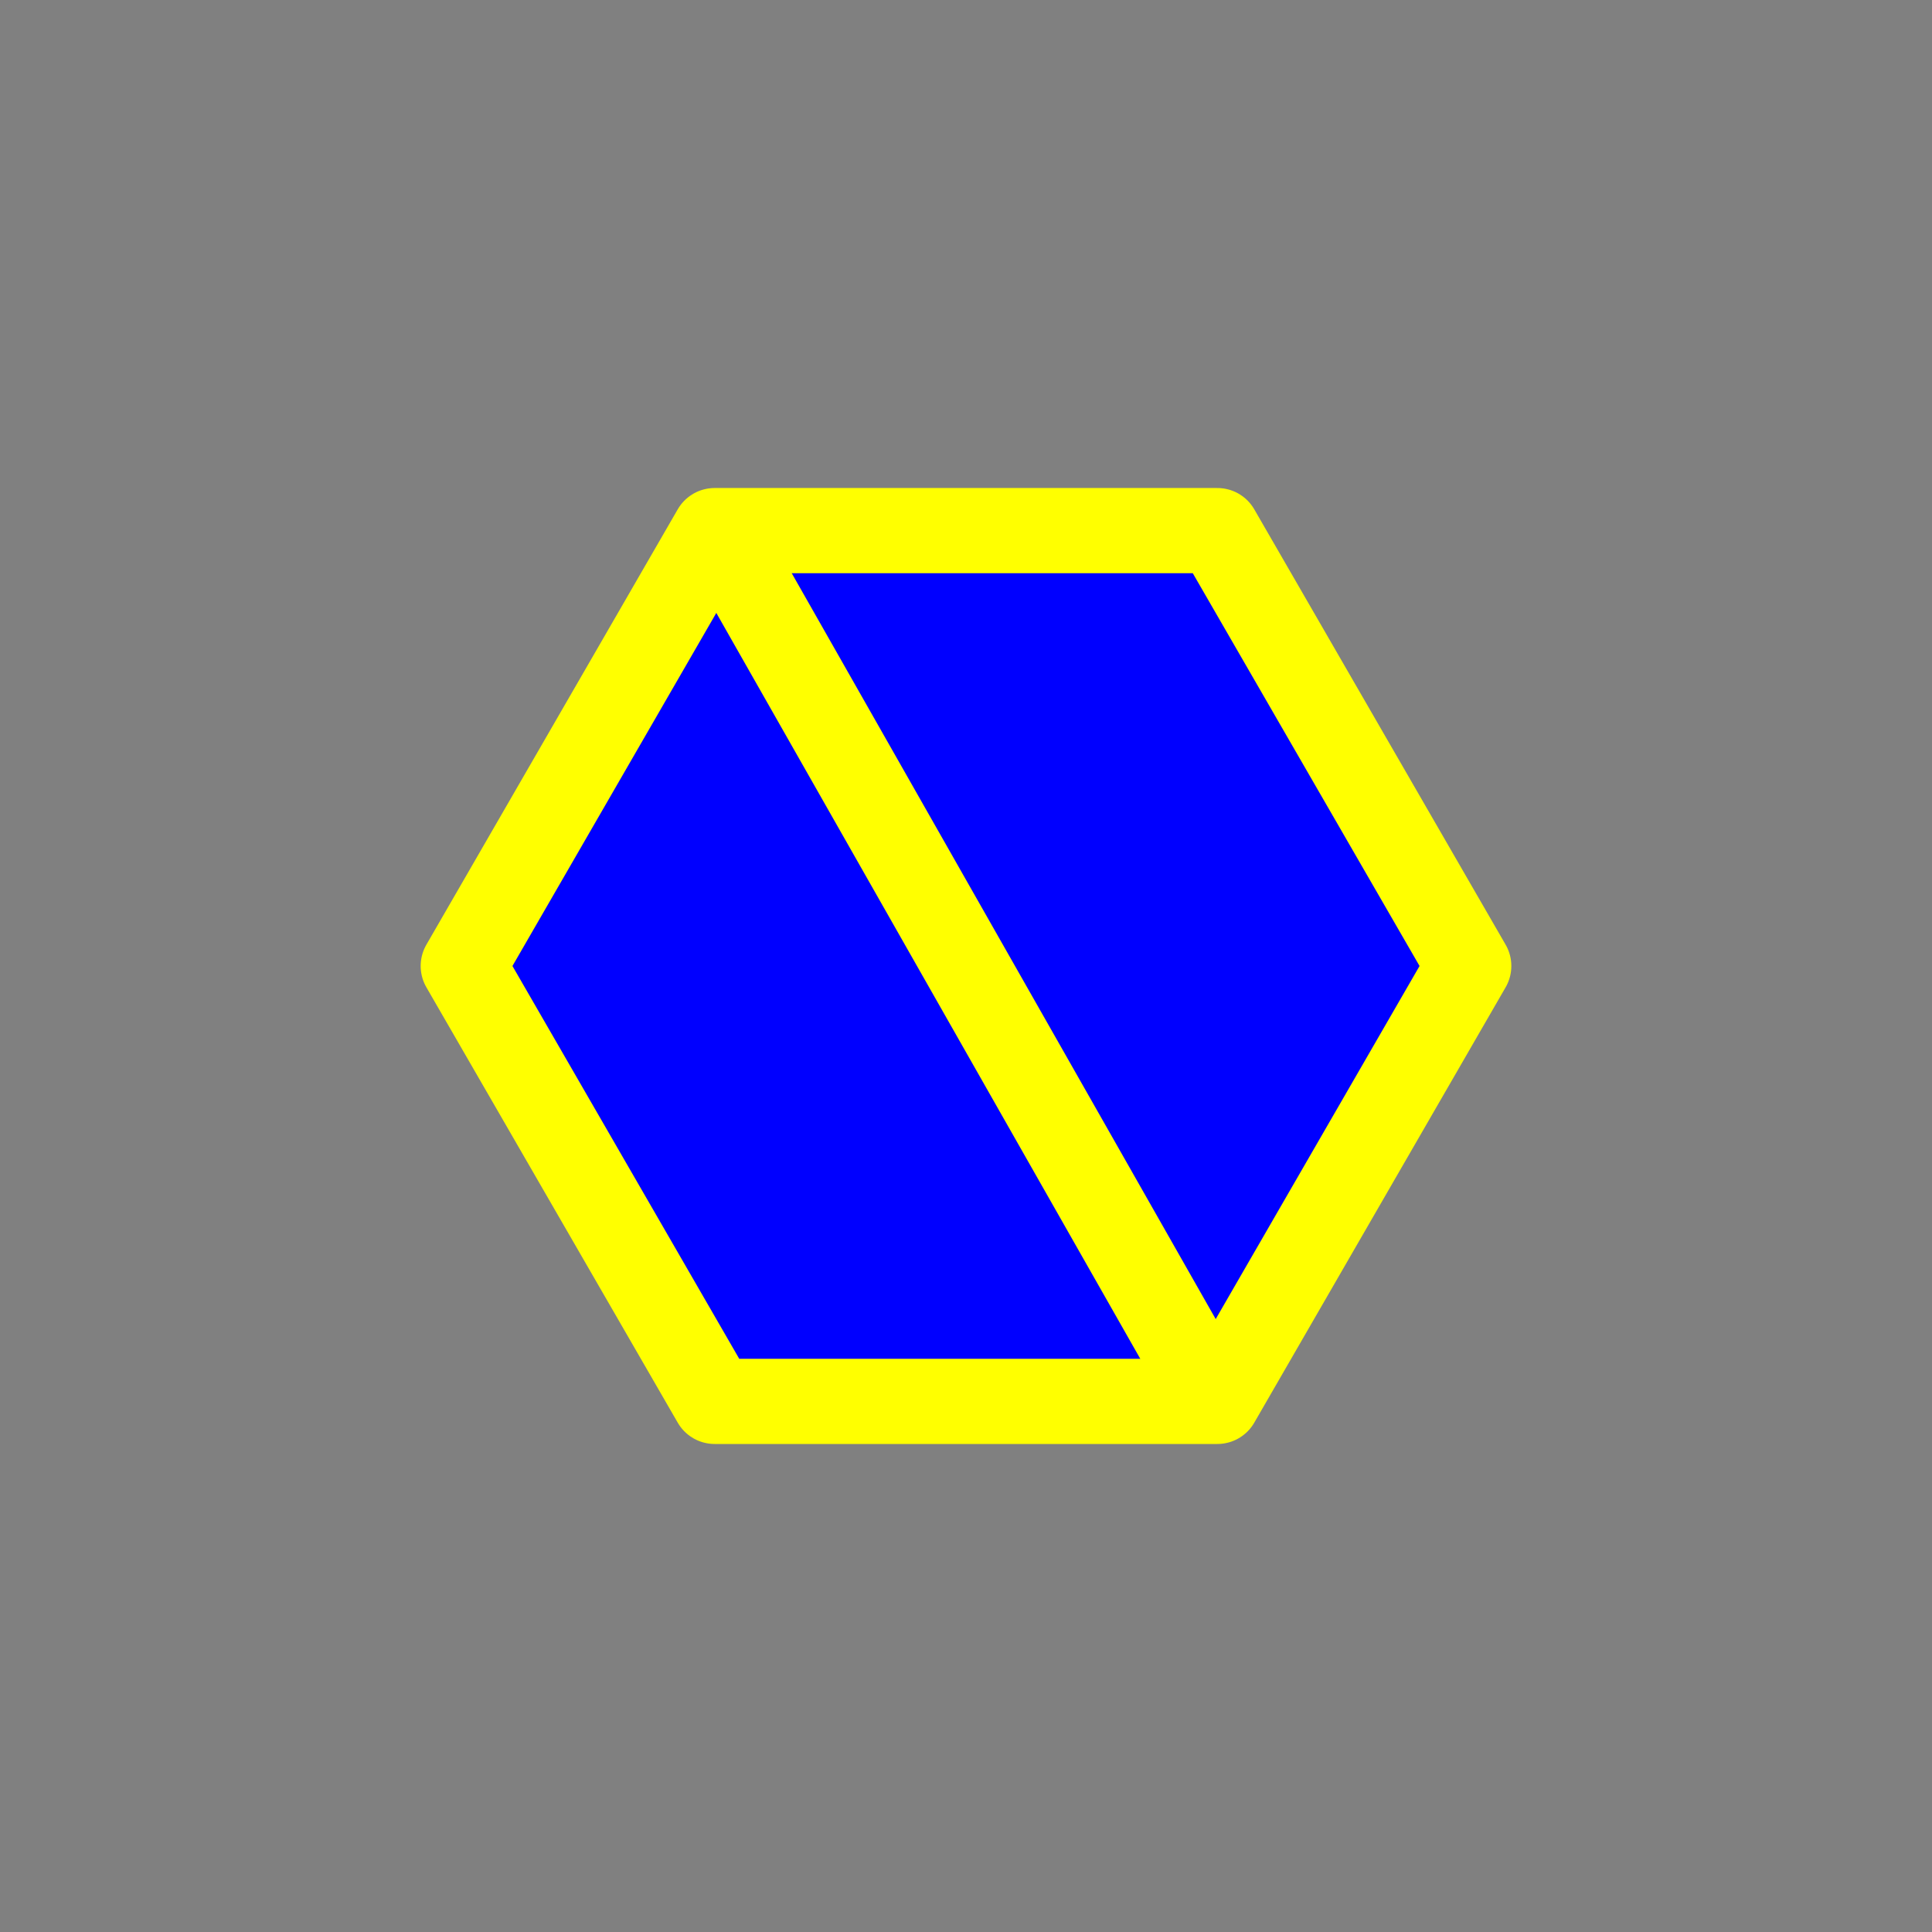 <?xml version="1.0" encoding="utf-8"?>
<!-- Generator: Adobe Illustrator 16.0.0, SVG Export Plug-In . SVG Version: 6.00 Build 0)  -->
<!DOCTYPE svg PUBLIC "-//W3C//DTD SVG 1.1//EN" "http://www.w3.org/Graphics/SVG/1.1/DTD/svg11.dtd">
<svg version="1.1" xmlns="http://www.w3.org/2000/svg" xmlns:xlink="http://www.w3.org/1999/xlink" x="0px" y="0px"
	 width="453.544px" height="453.543px" viewBox="0 0 453.544 453.543" enable-background="new 0 0 453.544 453.543"
	 xml:space="preserve">
<rect x="0" y="0" width="453.544" height="453.543" fill="#808080" stroke="none"/>
<g id="kvadrat">
</g>
<g id="bg" display="none">
	<rect x="-10527.448" y="-8398.64" display="inline" width="15266.867" height="13678.951"/>
</g>
<g id="barvno" display="none">
	<g id="rdeča7bela" display="inline">
	</g>
	<g display="inline">
		
			<polygon fill="#84D7CE" stroke="#000000" stroke-width="20" stroke-linecap="round" stroke-linejoin="round" stroke-miterlimit="10" points="
			285.782,328.979 344.791,226.771 285.782,124.564 167.763,124.564 108.753,226.771 167.763,328.979 		"/>
		
			<line fill="#84D7CE" stroke="#000000" stroke-width="20" stroke-linecap="round" stroke-linejoin="round" stroke-miterlimit="10" x1="172.772" y1="131.771" x2="280.772" y2="321.771"/>
	</g>
	
		<rect x="-11037.733" y="-8818.648" display="inline" fill="none" stroke="#000000" stroke-miterlimit="10" width="16736" height="13952"/>
</g>
<g id="barvno_copy_2">
	<g id="rdeča7bela_copy_4">
	</g>
	<g>
		
			<polygon fill="#0000FF" stroke="#FFFF00" stroke-width="20" stroke-linecap="round" stroke-linejoin="round" stroke-miterlimit="10" points="
			285.782,328.979 344.791,226.771 285.782,124.564 167.763,124.564 108.753,226.771 167.763,328.979 		"/>
		
			<line fill="#0000FF" stroke="#FFFF00" stroke-width="20" stroke-linecap="round" stroke-linejoin="round" stroke-miterlimit="10" x1="172.772" y1="131.771" x2="280.772" y2="321.771"/>
	</g>
	<rect x="-11037.733" y="-8818.648" fill="none" stroke="#000000" stroke-miterlimit="10" width="16736" height="13952"/>
</g>
<g id="sivinsko" display="none">
	<g id="rdeča7bela_copy_3" display="inline">
	</g>
	<g display="inline">
		<g>
			<polygon fill="#BDBDBD" points="285.782,328.979 344.791,226.771 285.782,124.564 167.763,124.564 108.753,226.771 
				167.763,328.979 			"/>
			<path d="M285.782,338.979h-118.02c-3.572,0-6.874-1.906-8.66-5l-59.01-102.207c-1.786-3.094-1.786-6.906,0-10l59.01-102.207
				c1.786-3.094,5.088-5,8.66-5h118.02c3.572,0,6.874,1.906,8.66,5l59.009,102.207c1.786,3.094,1.786,6.906,0,10l-59.009,102.207
				C292.656,337.072,289.354,338.979,285.782,338.979z M173.536,318.979h106.473l53.235-92.207l-53.235-92.207H173.536
				L120.3,226.771L173.536,318.979z"/>
		</g>
		<g>
			<line fill="#BDBDBD" x1="172.772" y1="131.771" x2="280.772" y2="321.771"/>
			<path d="M280.781,331.773c-3.479,0-6.86-1.818-8.702-5.061l-108-190c-2.729-4.801-1.05-10.906,3.752-13.635
				c4.801-2.729,10.907-1.051,13.635,3.752l108,190c2.729,4.801,1.05,10.906-3.752,13.635
				C284.154,331.352,282.456,331.773,280.781,331.773z"/>
		</g>
	</g>
	<path display="inline" d="M5698.767,5133.852h-16737v-13953h16737V5133.852z M-11037.733,5132.852h16736l-0.5-13951h-16735.5
		l0.5,13951H-11037.733z"/>
</g>
<g id="linijsko" display="none">
	<g id="rdeča7bela_copy" display="inline">
	</g>
	<g display="inline">
		
			<polygon fill="none" stroke="#000000" stroke-width="10" stroke-linecap="round" stroke-linejoin="round" stroke-miterlimit="10" points="
			285.782,328.979 344.791,226.771 285.782,124.564 167.763,124.564 108.753,226.771 167.763,328.979 		"/>
		
			<line fill="none" stroke="#000000" stroke-width="10" stroke-linecap="round" stroke-linejoin="round" stroke-miterlimit="10" x1="172.772" y1="131.771" x2="280.772" y2="321.771"/>
	</g>
</g>
<g id="pivot">
	<circle fill="none" cx="225.108" cy="326.227" r="14.133"/>
</g>
</svg>

